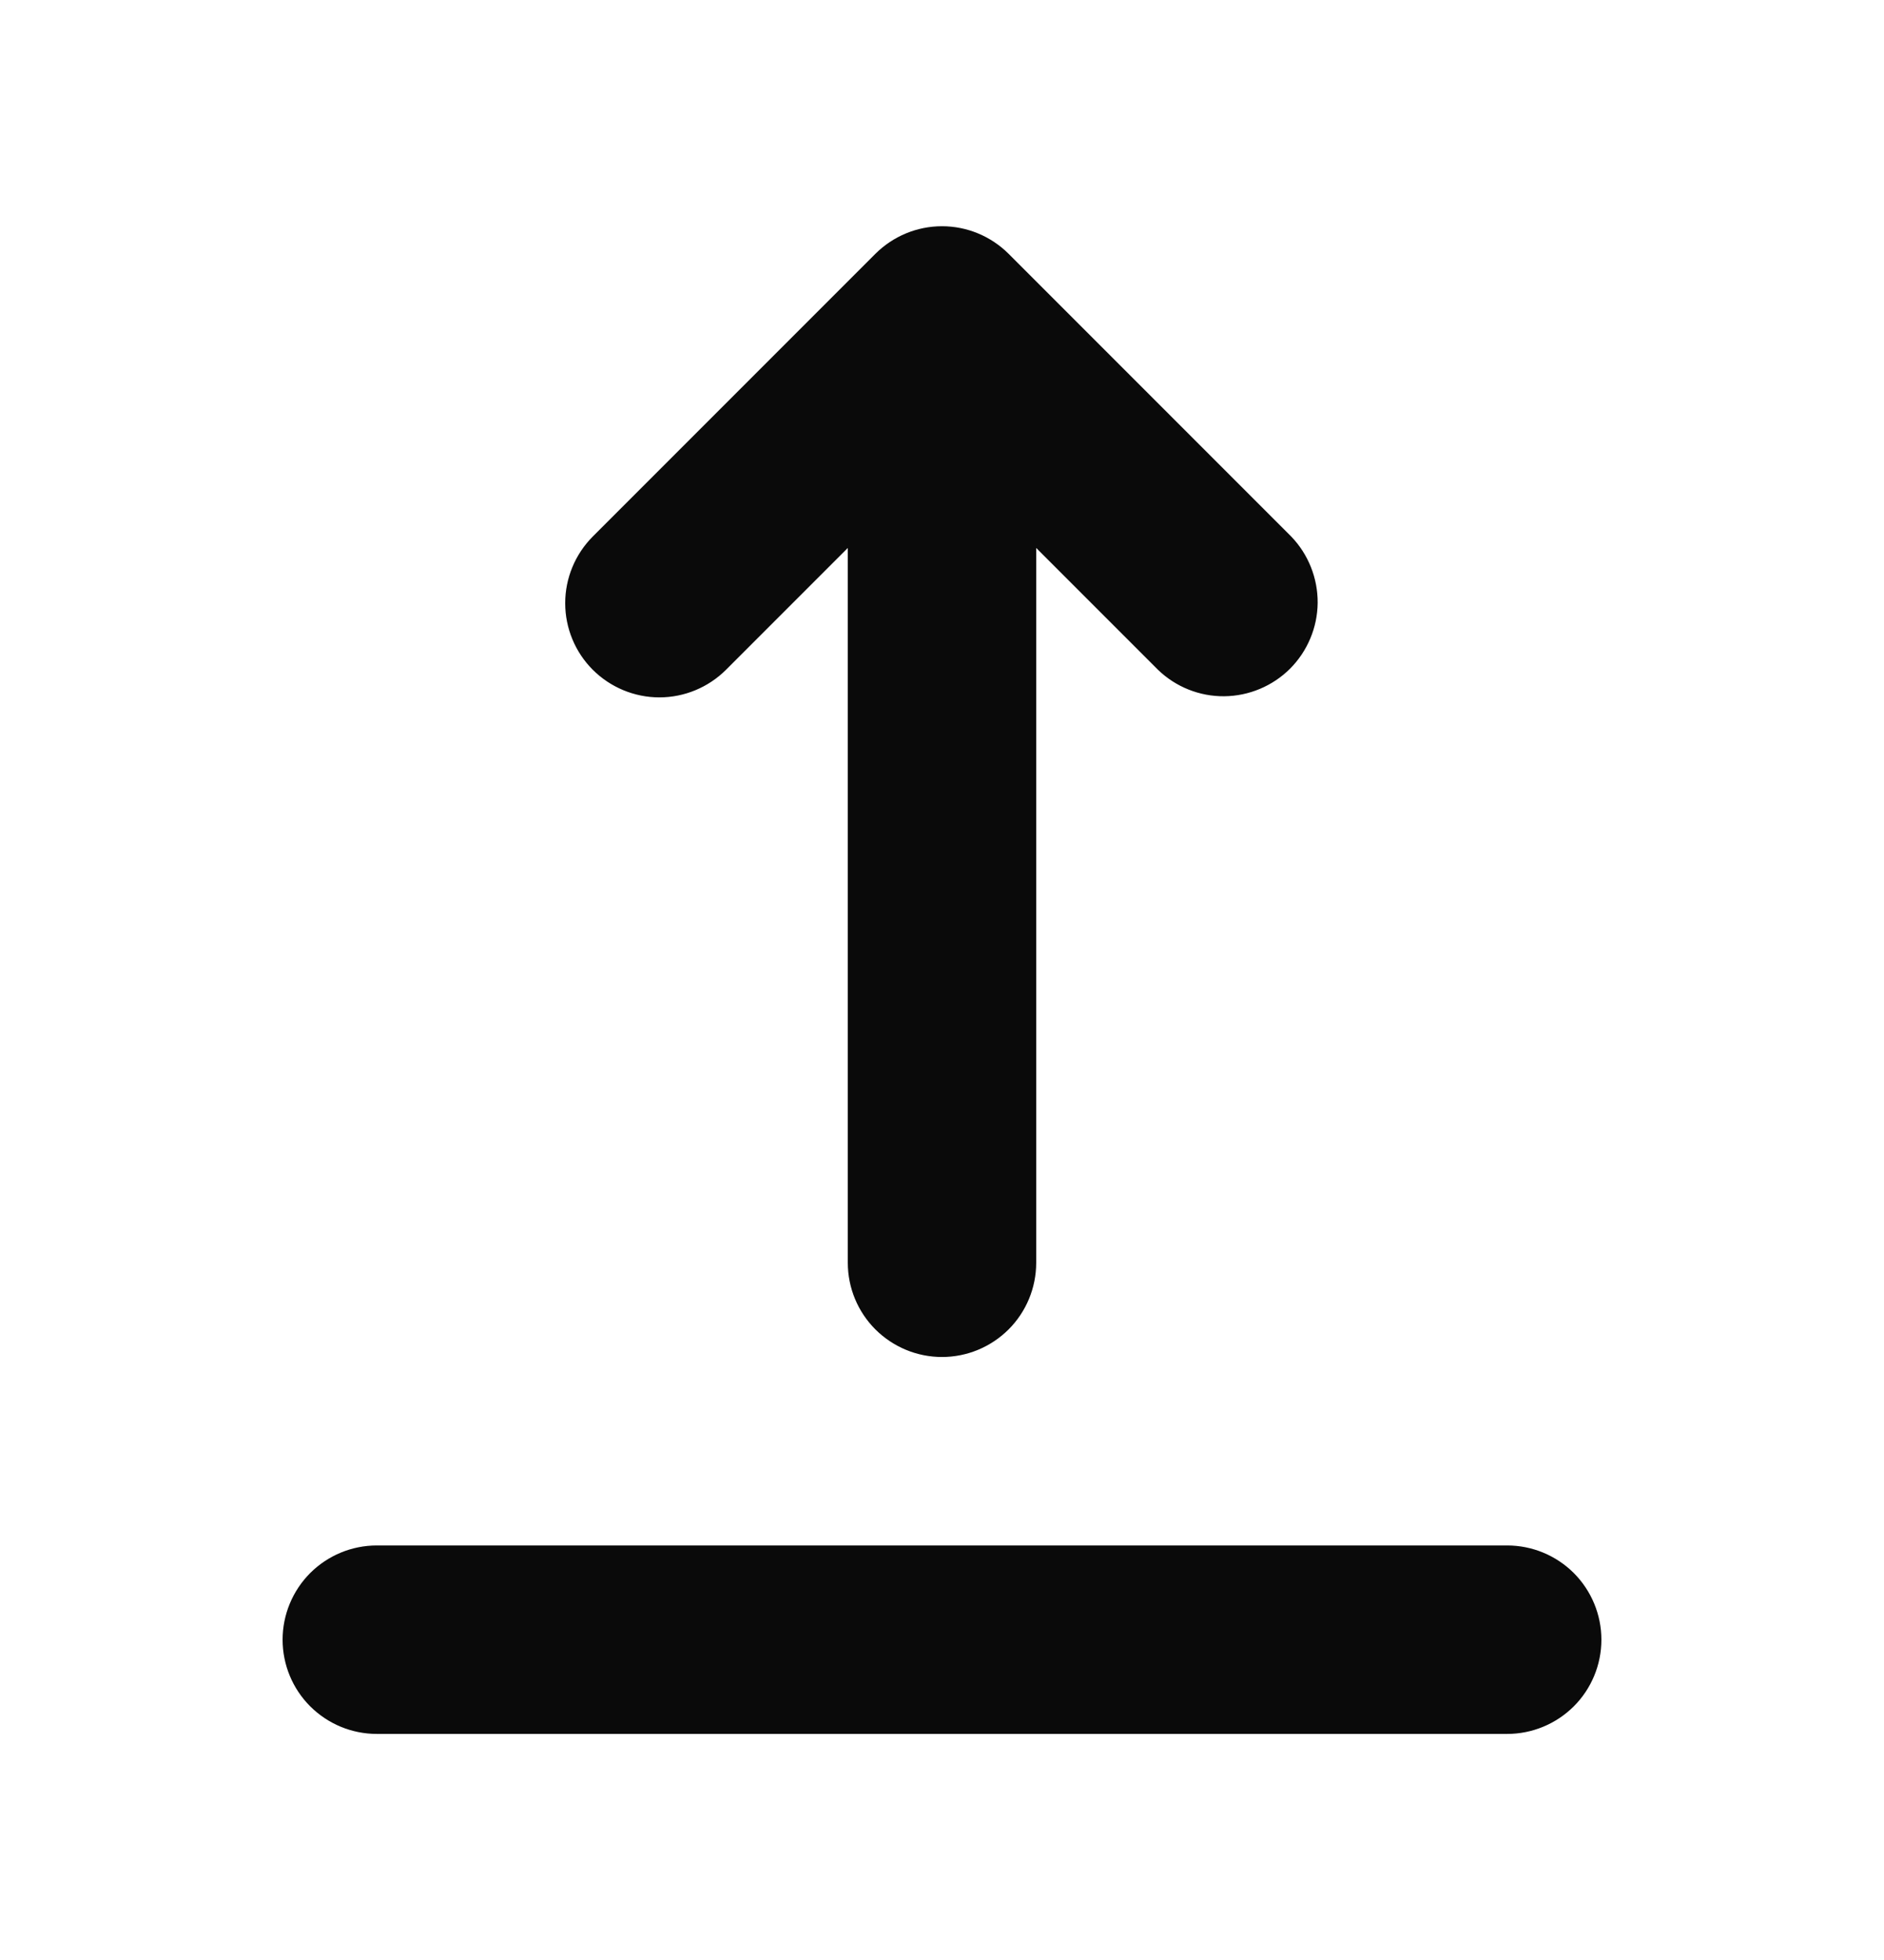 <svg width="25" height="26" viewBox="0 0 25 26" fill="none" xmlns="http://www.w3.org/2000/svg">
<path fill-rule="evenodd" clip-rule="evenodd" d="M3.75 21.751C3.75 21.42 3.882 21.102 4.116 20.867C4.351 20.633 4.668 20.501 5 20.501H20C20.331 20.501 20.649 20.633 20.884 20.867C21.118 21.102 21.25 21.42 21.25 21.751C21.25 22.083 21.118 22.401 20.884 22.635C20.649 22.869 20.331 23.001 20 23.001H5C4.668 23.001 4.351 22.869 4.116 22.635C3.882 22.401 3.75 22.083 3.75 21.751ZM7.866 8.885C7.632 8.651 7.5 8.333 7.5 8.001C7.5 7.67 7.632 7.352 7.866 7.117L11.616 3.367C11.851 3.133 12.168 3.001 12.5 3.001C12.832 3.001 13.149 3.133 13.384 3.367L17.134 7.117C17.361 7.353 17.487 7.669 17.485 7.997C17.482 8.324 17.35 8.638 17.119 8.87C16.887 9.101 16.573 9.233 16.245 9.236C15.918 9.239 15.602 9.113 15.366 8.885L13.75 7.269V16.751C13.75 17.083 13.618 17.401 13.384 17.635C13.149 17.869 12.832 18.001 12.5 18.001C12.168 18.001 11.851 17.869 11.616 17.635C11.382 17.401 11.25 17.083 11.25 16.751V7.269L9.634 8.885C9.399 9.119 9.081 9.251 8.75 9.251C8.419 9.251 8.101 9.119 7.866 8.885Z" fill="#0A0A0A"/>
</svg>
